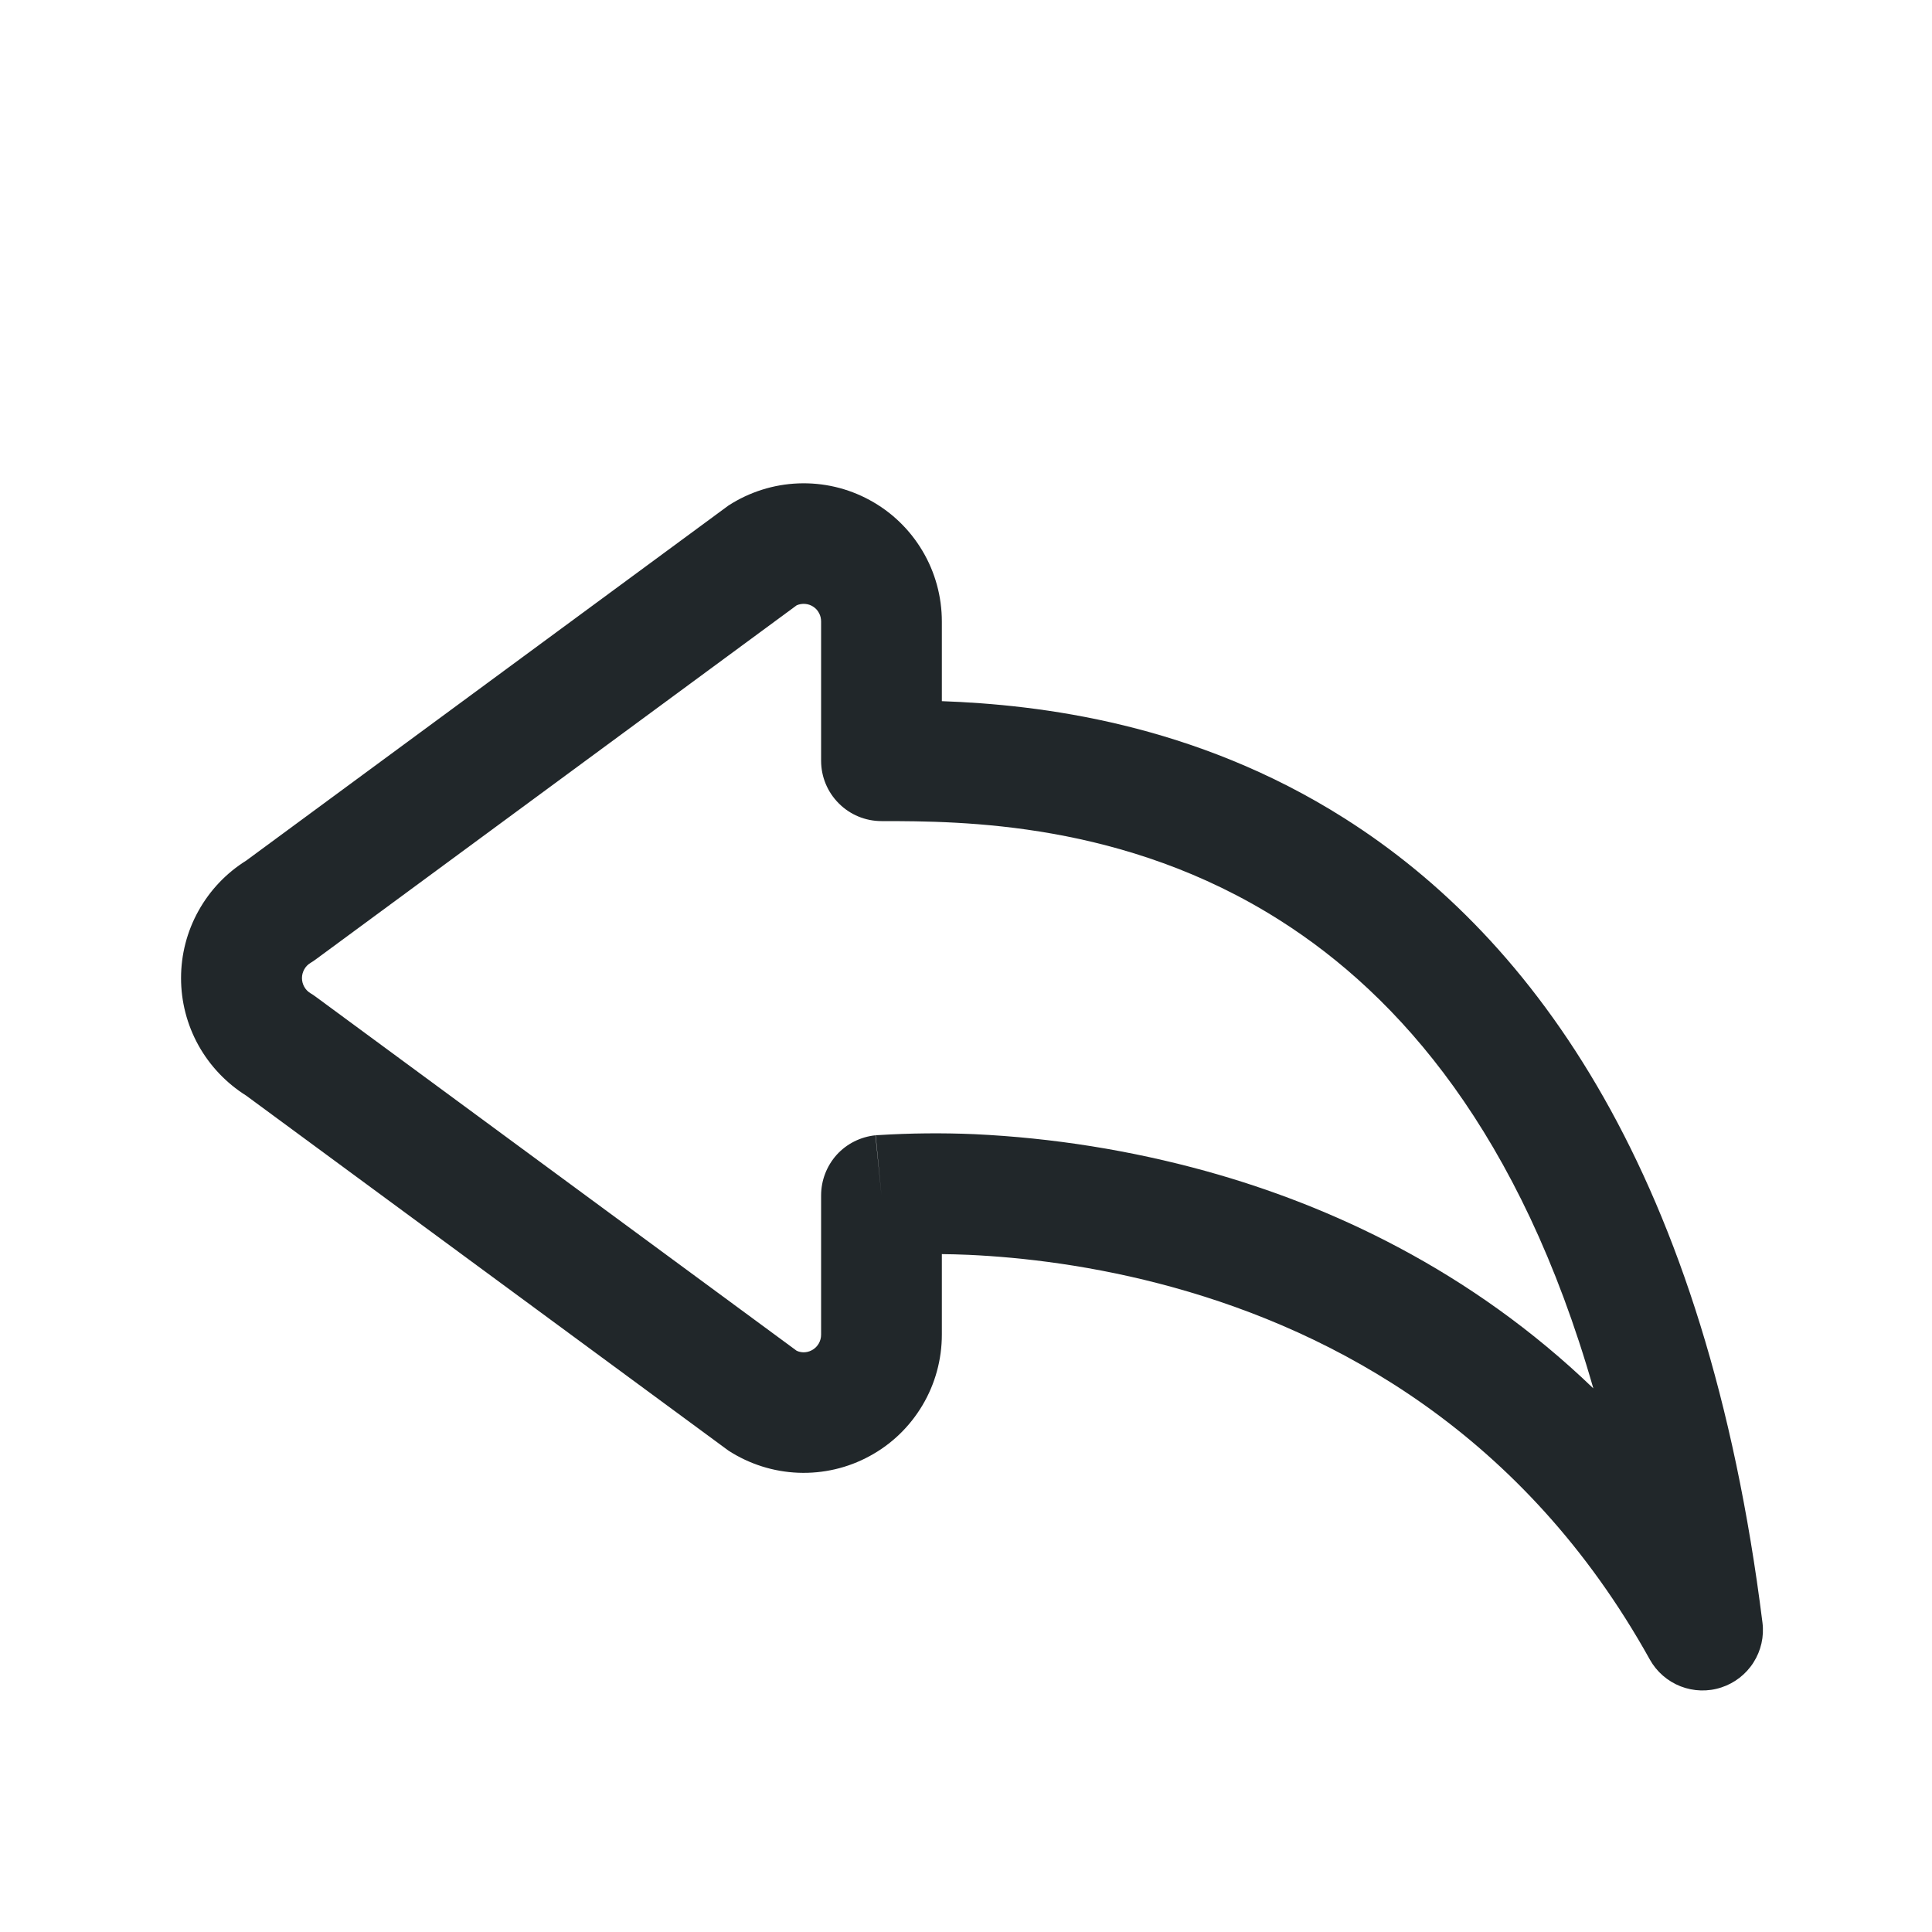<svg width="24" height="24" viewBox="0 0 24 24" fill="none" xmlns="http://www.w3.org/2000/svg">
<path d="M9.897 7.519C9.93 7.505 9.966 7.499 10.002 7.502C10.039 7.505 10.073 7.517 10.103 7.537C10.134 7.557 10.158 7.584 10.175 7.617C10.192 7.649 10.2 7.684 10.2 7.721V9.45C10.2 9.649 10.279 9.84 10.42 9.98C10.56 10.121 10.751 10.2 10.95 10.2C11.95 10.2 13.97 10.207 15.9 11.433C17.376 12.369 18.885 14.073 19.793 17.247C18.262 15.773 16.515 14.973 14.985 14.549C14.045 14.289 13.078 14.135 12.104 14.089C11.705 14.072 11.305 14.076 10.906 14.101H10.887L10.88 14.103H10.878L10.95 14.85L10.875 14.103C10.69 14.122 10.518 14.208 10.393 14.346C10.269 14.485 10.2 14.664 10.2 14.85V16.579C10.2 16.741 10.035 16.843 9.897 16.78L3.921 12.381C3.901 12.366 3.88 12.352 3.858 12.339C3.825 12.319 3.798 12.292 3.78 12.259C3.761 12.226 3.751 12.188 3.751 12.15C3.751 12.112 3.761 12.075 3.78 12.041C3.798 12.008 3.825 11.981 3.858 11.961C3.88 11.948 3.901 11.934 3.921 11.919L9.897 7.519ZM11.7 15.579C11.802 15.579 11.915 15.584 12.034 15.588C12.685 15.618 13.585 15.717 14.585 15.995C16.573 16.547 18.928 17.797 20.494 20.614C20.579 20.767 20.714 20.884 20.876 20.948C21.038 21.011 21.217 21.017 21.383 20.962C21.548 20.908 21.69 20.798 21.783 20.651C21.876 20.505 21.916 20.33 21.894 20.157C21.198 14.592 19.065 11.664 16.704 10.167C14.836 8.982 12.914 8.754 11.7 8.71V7.721C11.7 7.412 11.617 7.108 11.459 6.843C11.301 6.577 11.075 6.359 10.803 6.212C10.532 6.064 10.226 5.993 9.917 6.005C9.608 6.017 9.309 6.112 9.049 6.28L3.058 10.691C2.811 10.845 2.607 11.06 2.465 11.316C2.323 11.571 2.249 11.858 2.249 12.15C2.249 12.442 2.323 12.729 2.465 12.985C2.607 13.24 2.811 13.455 3.058 13.61L9.049 18.02C9.309 18.188 9.608 18.283 9.917 18.295C10.226 18.307 10.532 18.236 10.803 18.088C11.075 17.941 11.301 17.723 11.459 17.457C11.617 17.192 11.7 16.888 11.7 16.579V15.579V15.579Z" fill="#21272A"/>
</svg>
